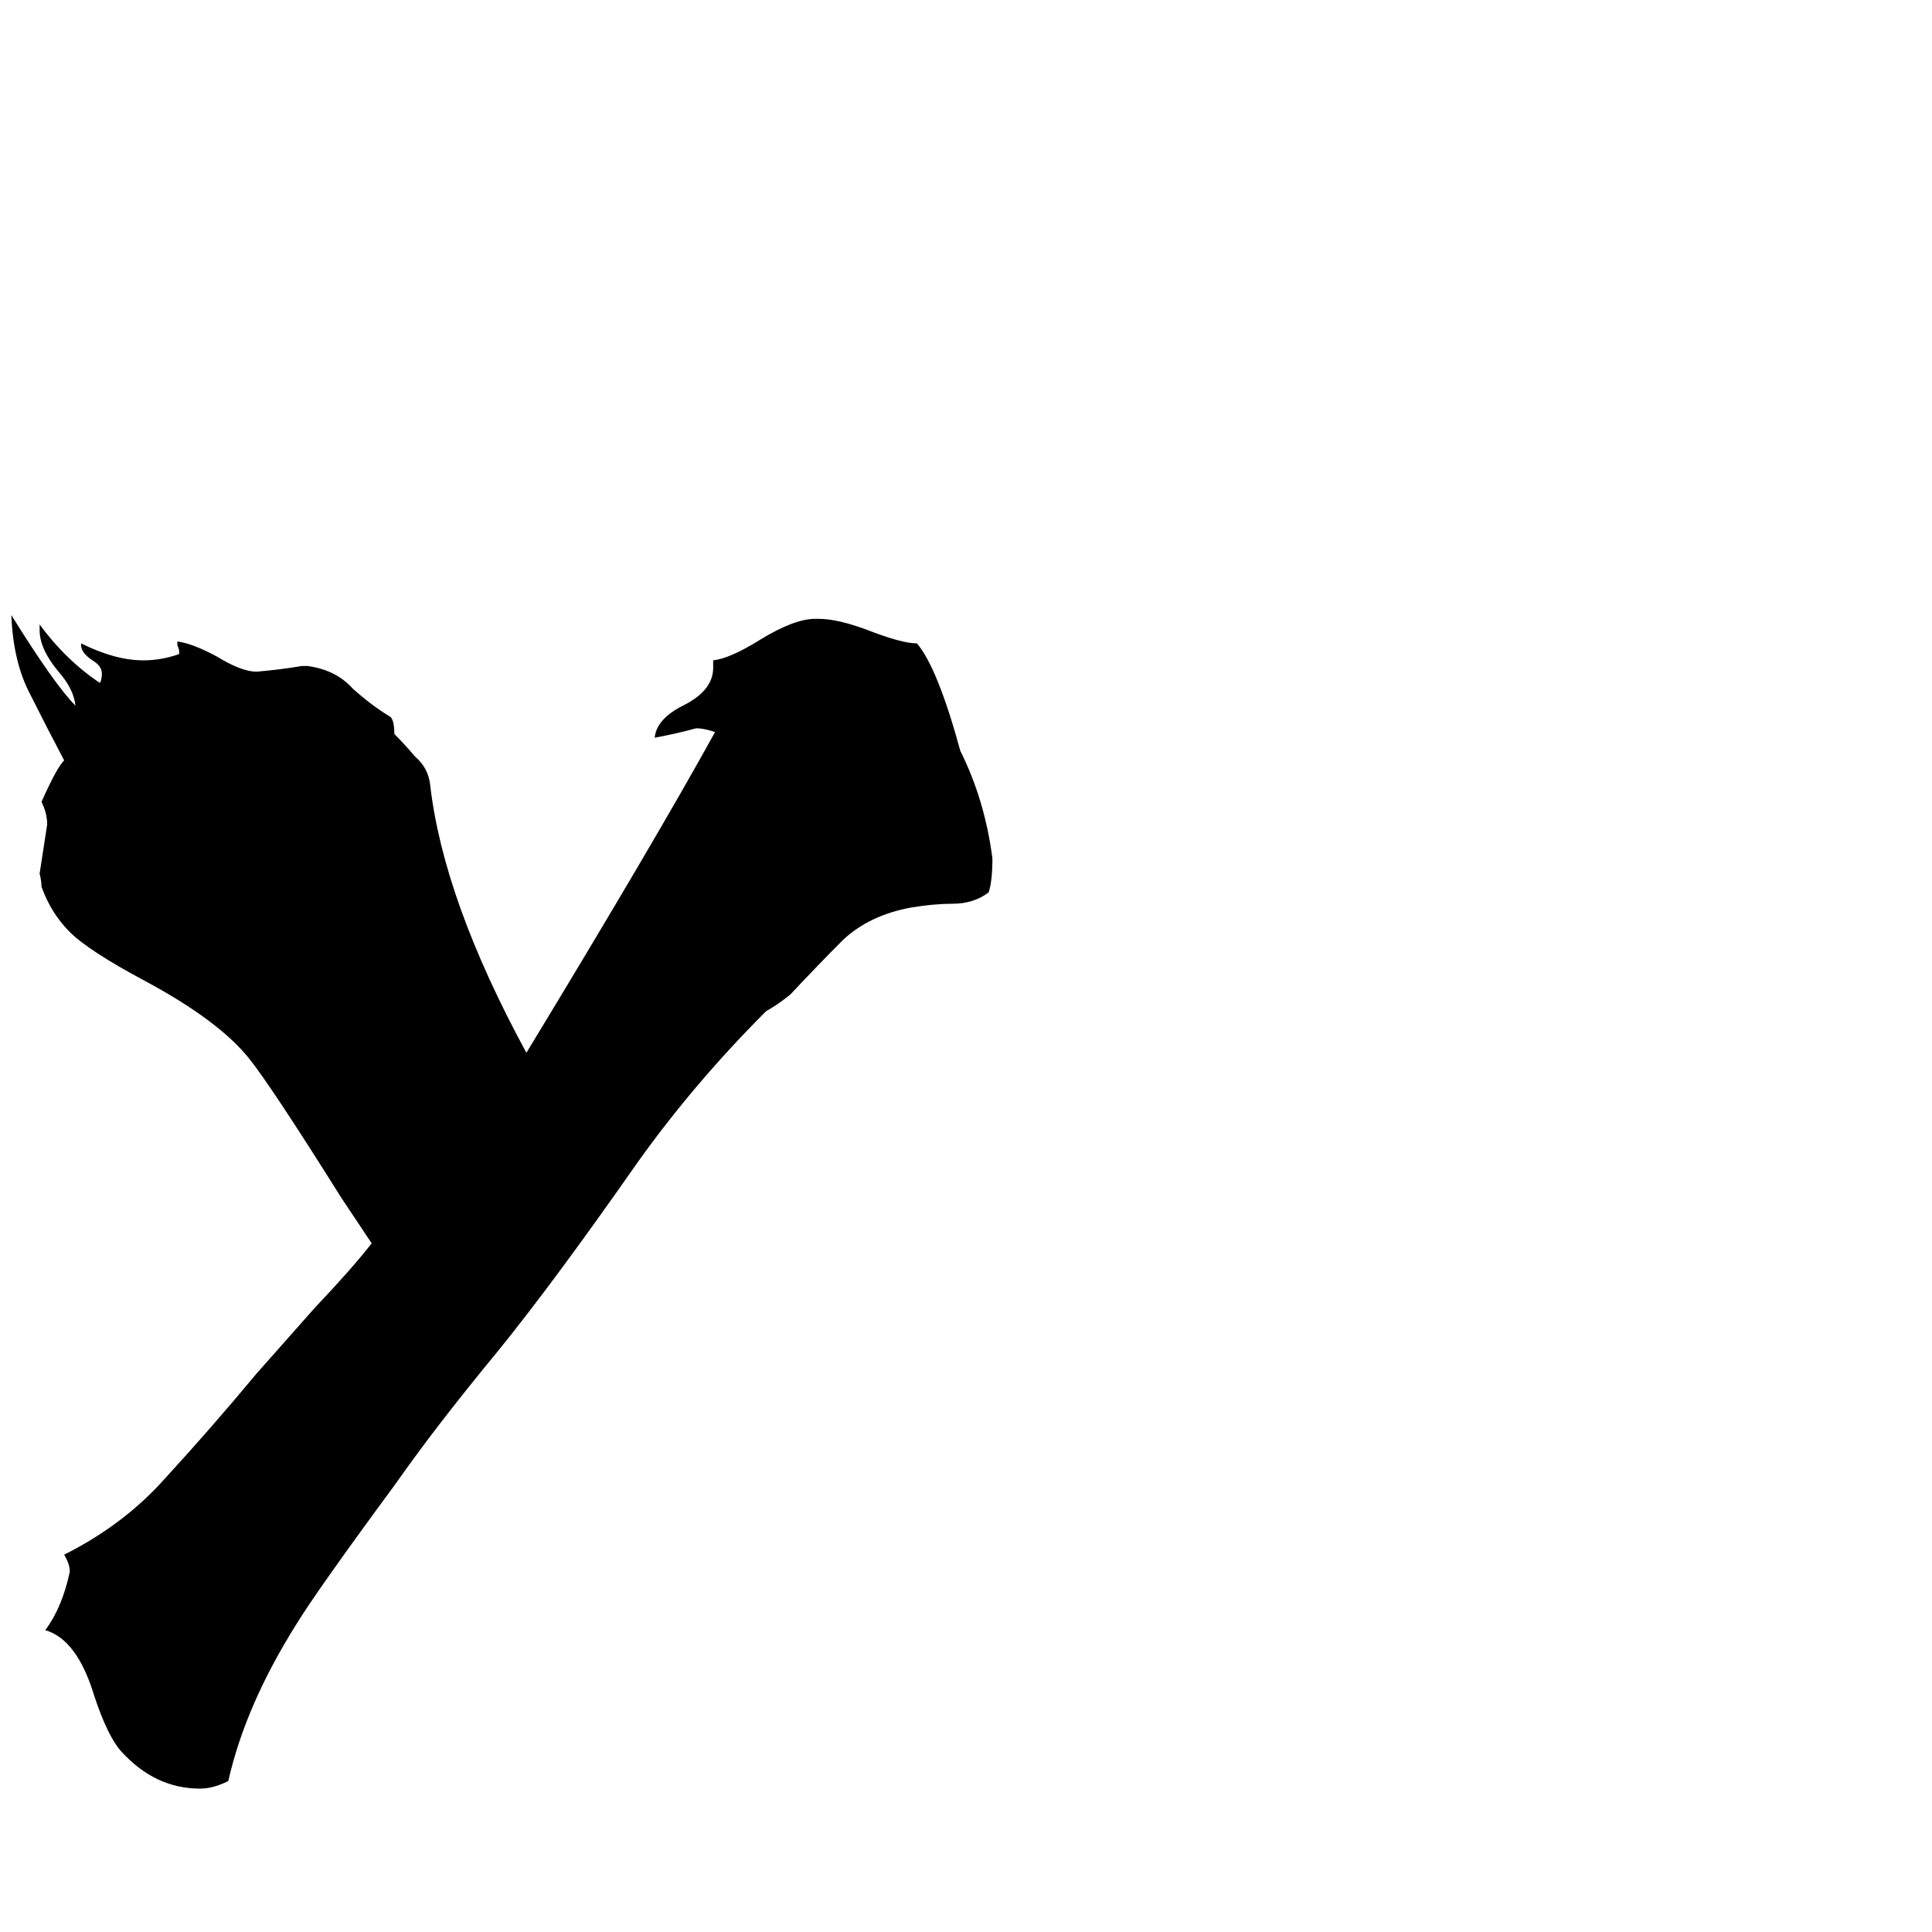 <svg xmlns="http://www.w3.org/2000/svg" viewBox="0 -800 1024 1024">
	<path fill="#000000" d="M136 -72L167 -107Q186 -127 197 -141Q189 -153 181 -165Q144 -224 132 -239Q116 -259 77 -280Q47 -296 37 -306Q27 -316 22 -330Q22 -333 21 -337Q23 -350 25 -363Q25 -369 22 -375Q30 -393 34 -397Q25 -414 16 -432Q7 -449 6 -474Q29 -437 40 -426Q39 -435 31 -444Q21 -456 21 -466V-469Q35 -450 53 -438Q54 -440 54 -443Q54 -447 49 -450Q43 -454 43 -458V-459Q61 -450 76 -450Q85 -450 94 -453Q95 -453 95 -454Q95 -456 94 -458V-460Q102 -459 115 -452Q128 -444 136 -444Q148 -445 160 -447H163Q178 -445 187 -435Q197 -426 207 -420Q209 -418 209 -411Q214 -406 220 -399Q227 -393 228 -384Q235 -323 279 -242Q347 -354 379 -412Q373 -414 369 -414Q358 -411 347 -409Q348 -419 362 -426Q378 -434 378 -446V-450Q387 -451 403 -461Q421 -472 432 -472H434Q444 -472 460 -466Q478 -459 486 -459Q497 -446 509 -402Q522 -376 526 -345Q526 -333 524 -327Q516 -321 505 -321Q495 -321 483 -319Q461 -315 447 -302Q434 -289 419 -273Q413 -268 406 -264Q368 -226 338 -184Q294 -121 264 -84Q231 -44 210 -14Q168 43 157 61Q130 104 121 144Q113 148 106 148Q82 148 64 128Q57 120 50 99Q41 69 24 64Q33 52 37 33Q37 29 34 24Q66 8 88 -17Q111 -42 136 -72Z"/>
</svg>